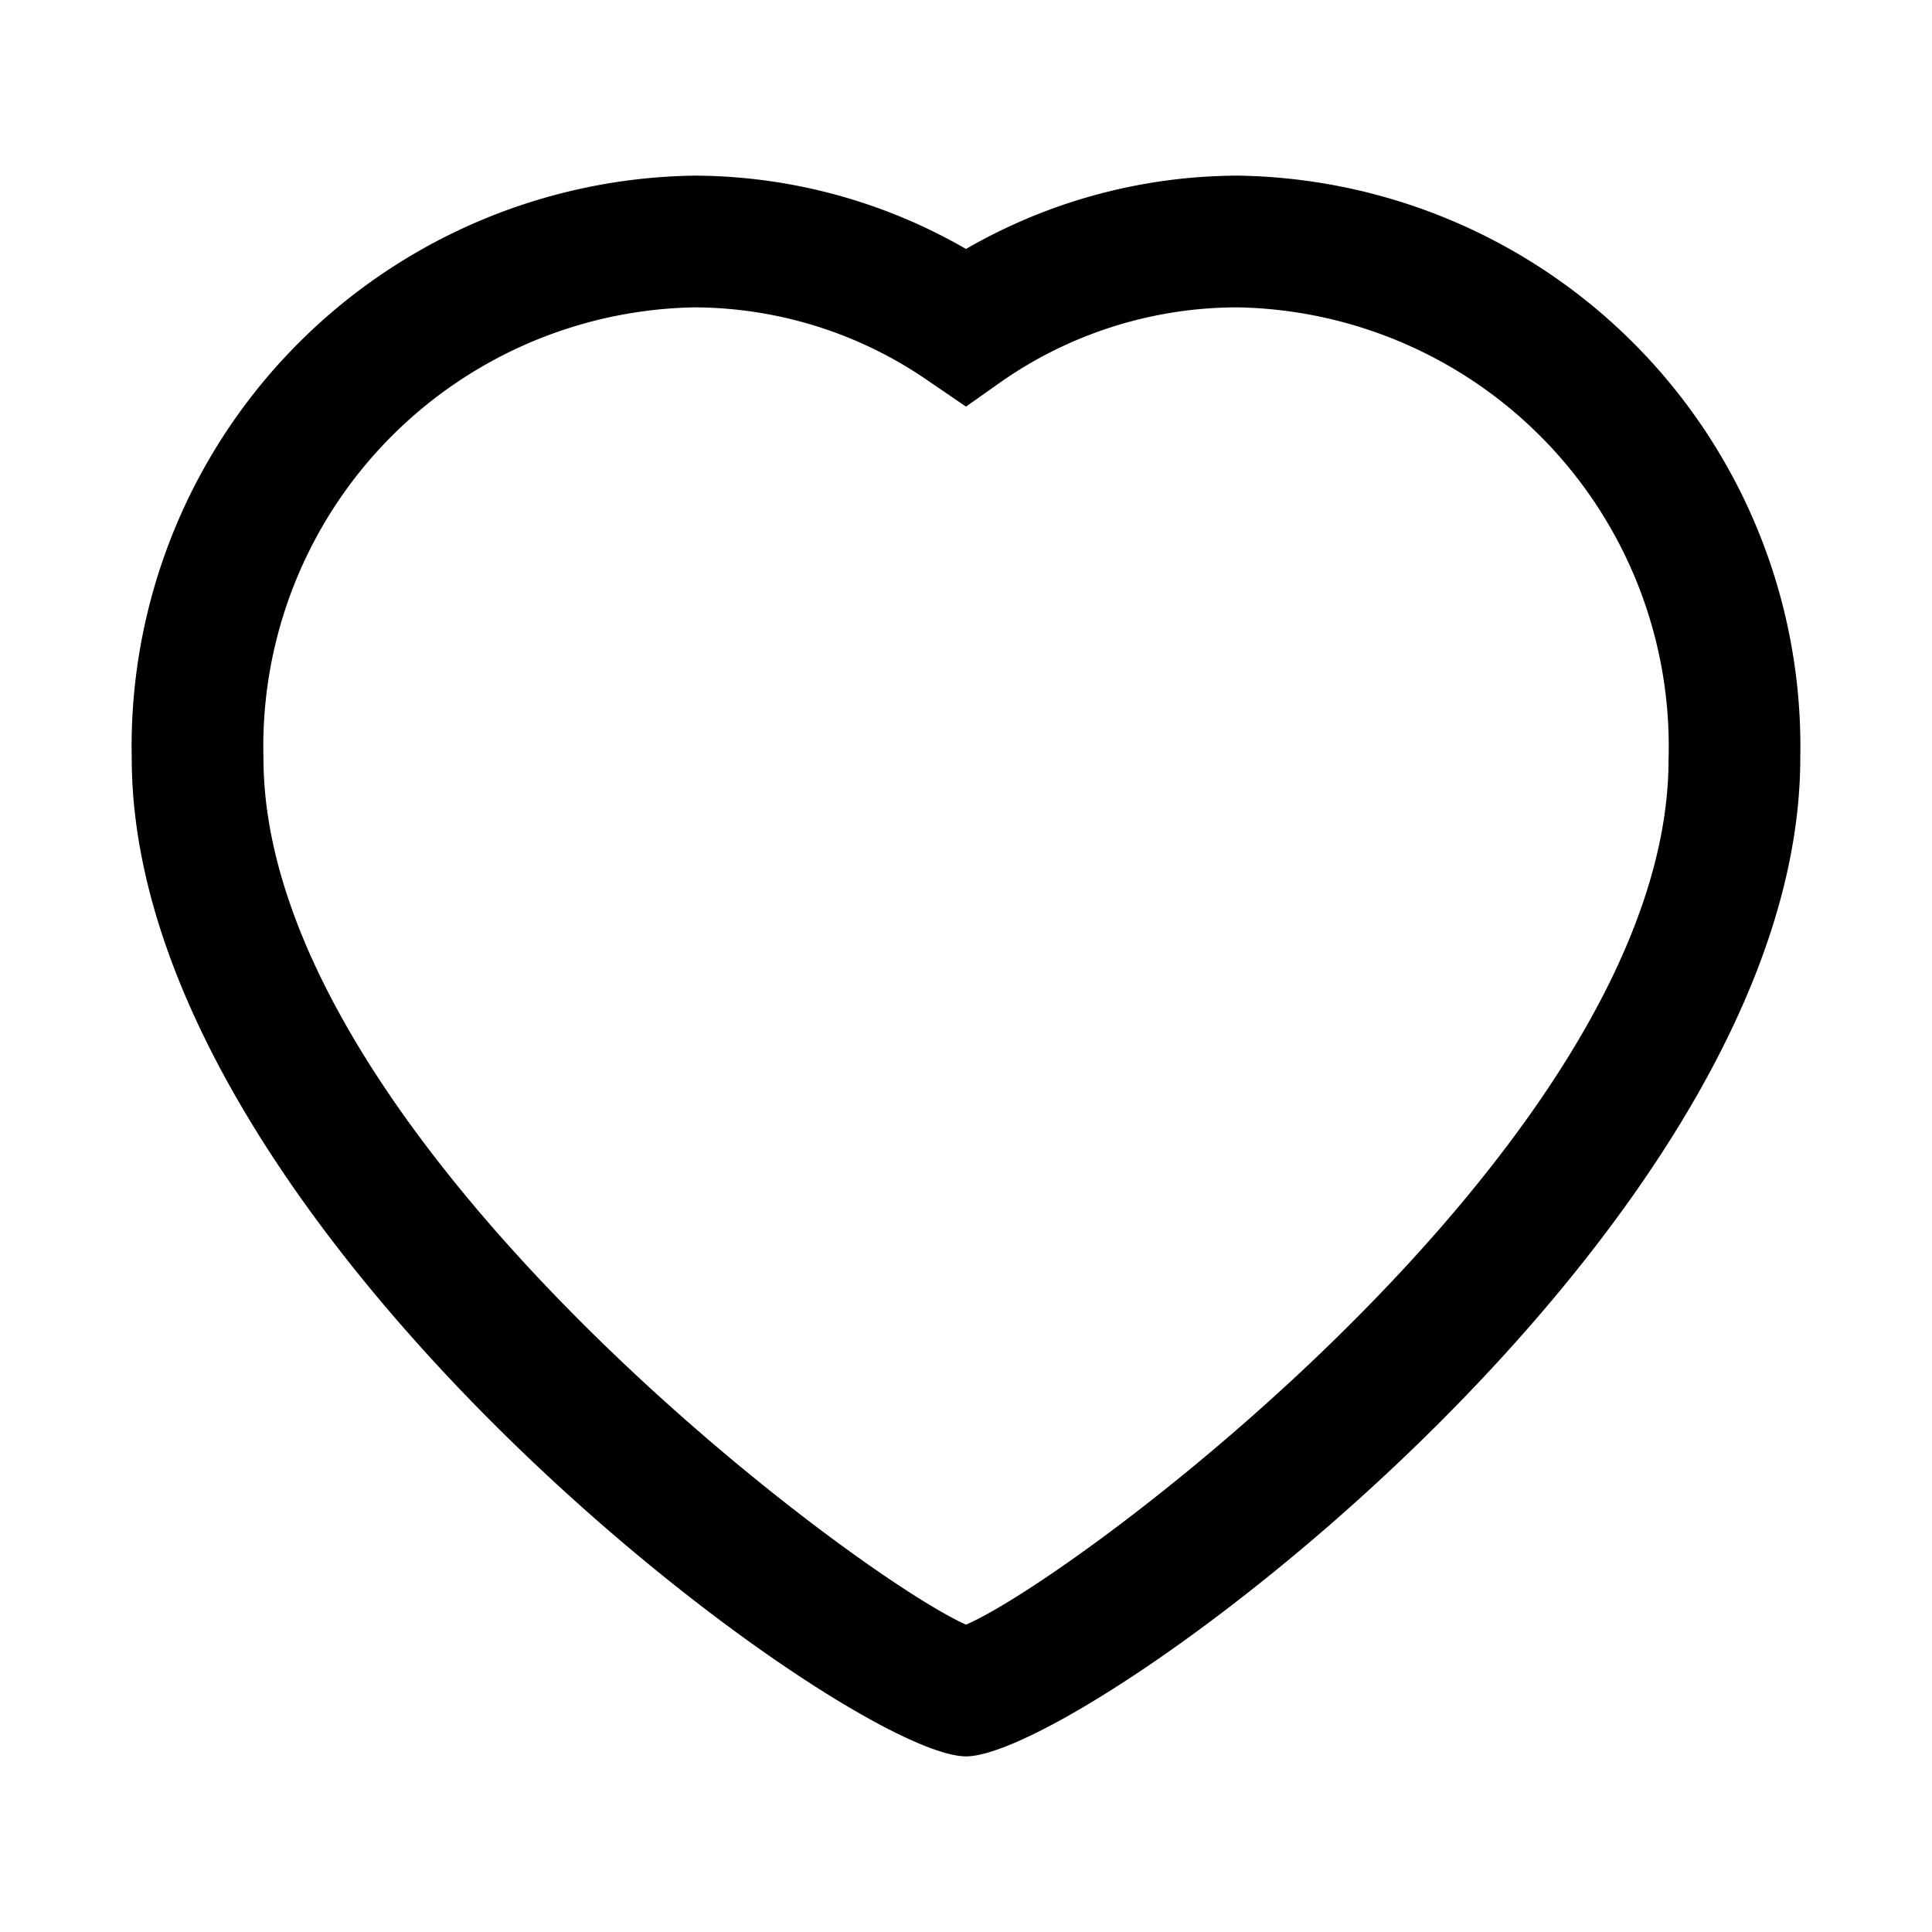 <?xml version="1.0" standalone="no"?><!DOCTYPE svg PUBLIC "-//W3C//DTD SVG 1.1//EN" "http://www.w3.org/Graphics/SVG/1.1/DTD/svg11.dtd"><svg class="icon" width="200px" height="200.00px" viewBox="0 0 1024 1024" version="1.1" xmlns="http://www.w3.org/2000/svg"><path d="M512 930.909C448.465 930.909 69.818 651.636 69.818 401.687A302.545 302.545 0 0 1 367.942 93.091 289.513 289.513 0 0 1 512 131.956 289.513 289.513 0 0 1 656.058 93.091 302.545 302.545 0 0 1 954.182 401.687C954.182 651.636 575.535 930.909 512 930.909zM367.942 162.909A232.727 232.727 0 0 0 139.636 401.687C139.636 600.436 451.491 834.095 512 861.091c60.509-26.065 372.364-259.724 372.364-458.473A232.727 232.727 0 0 0 656.058 162.909a218.996 218.996 0 0 0-124.276 38.633l-19.782 13.964-19.782-13.498A218.996 218.996 0 0 0 367.942 162.909z" /></svg>